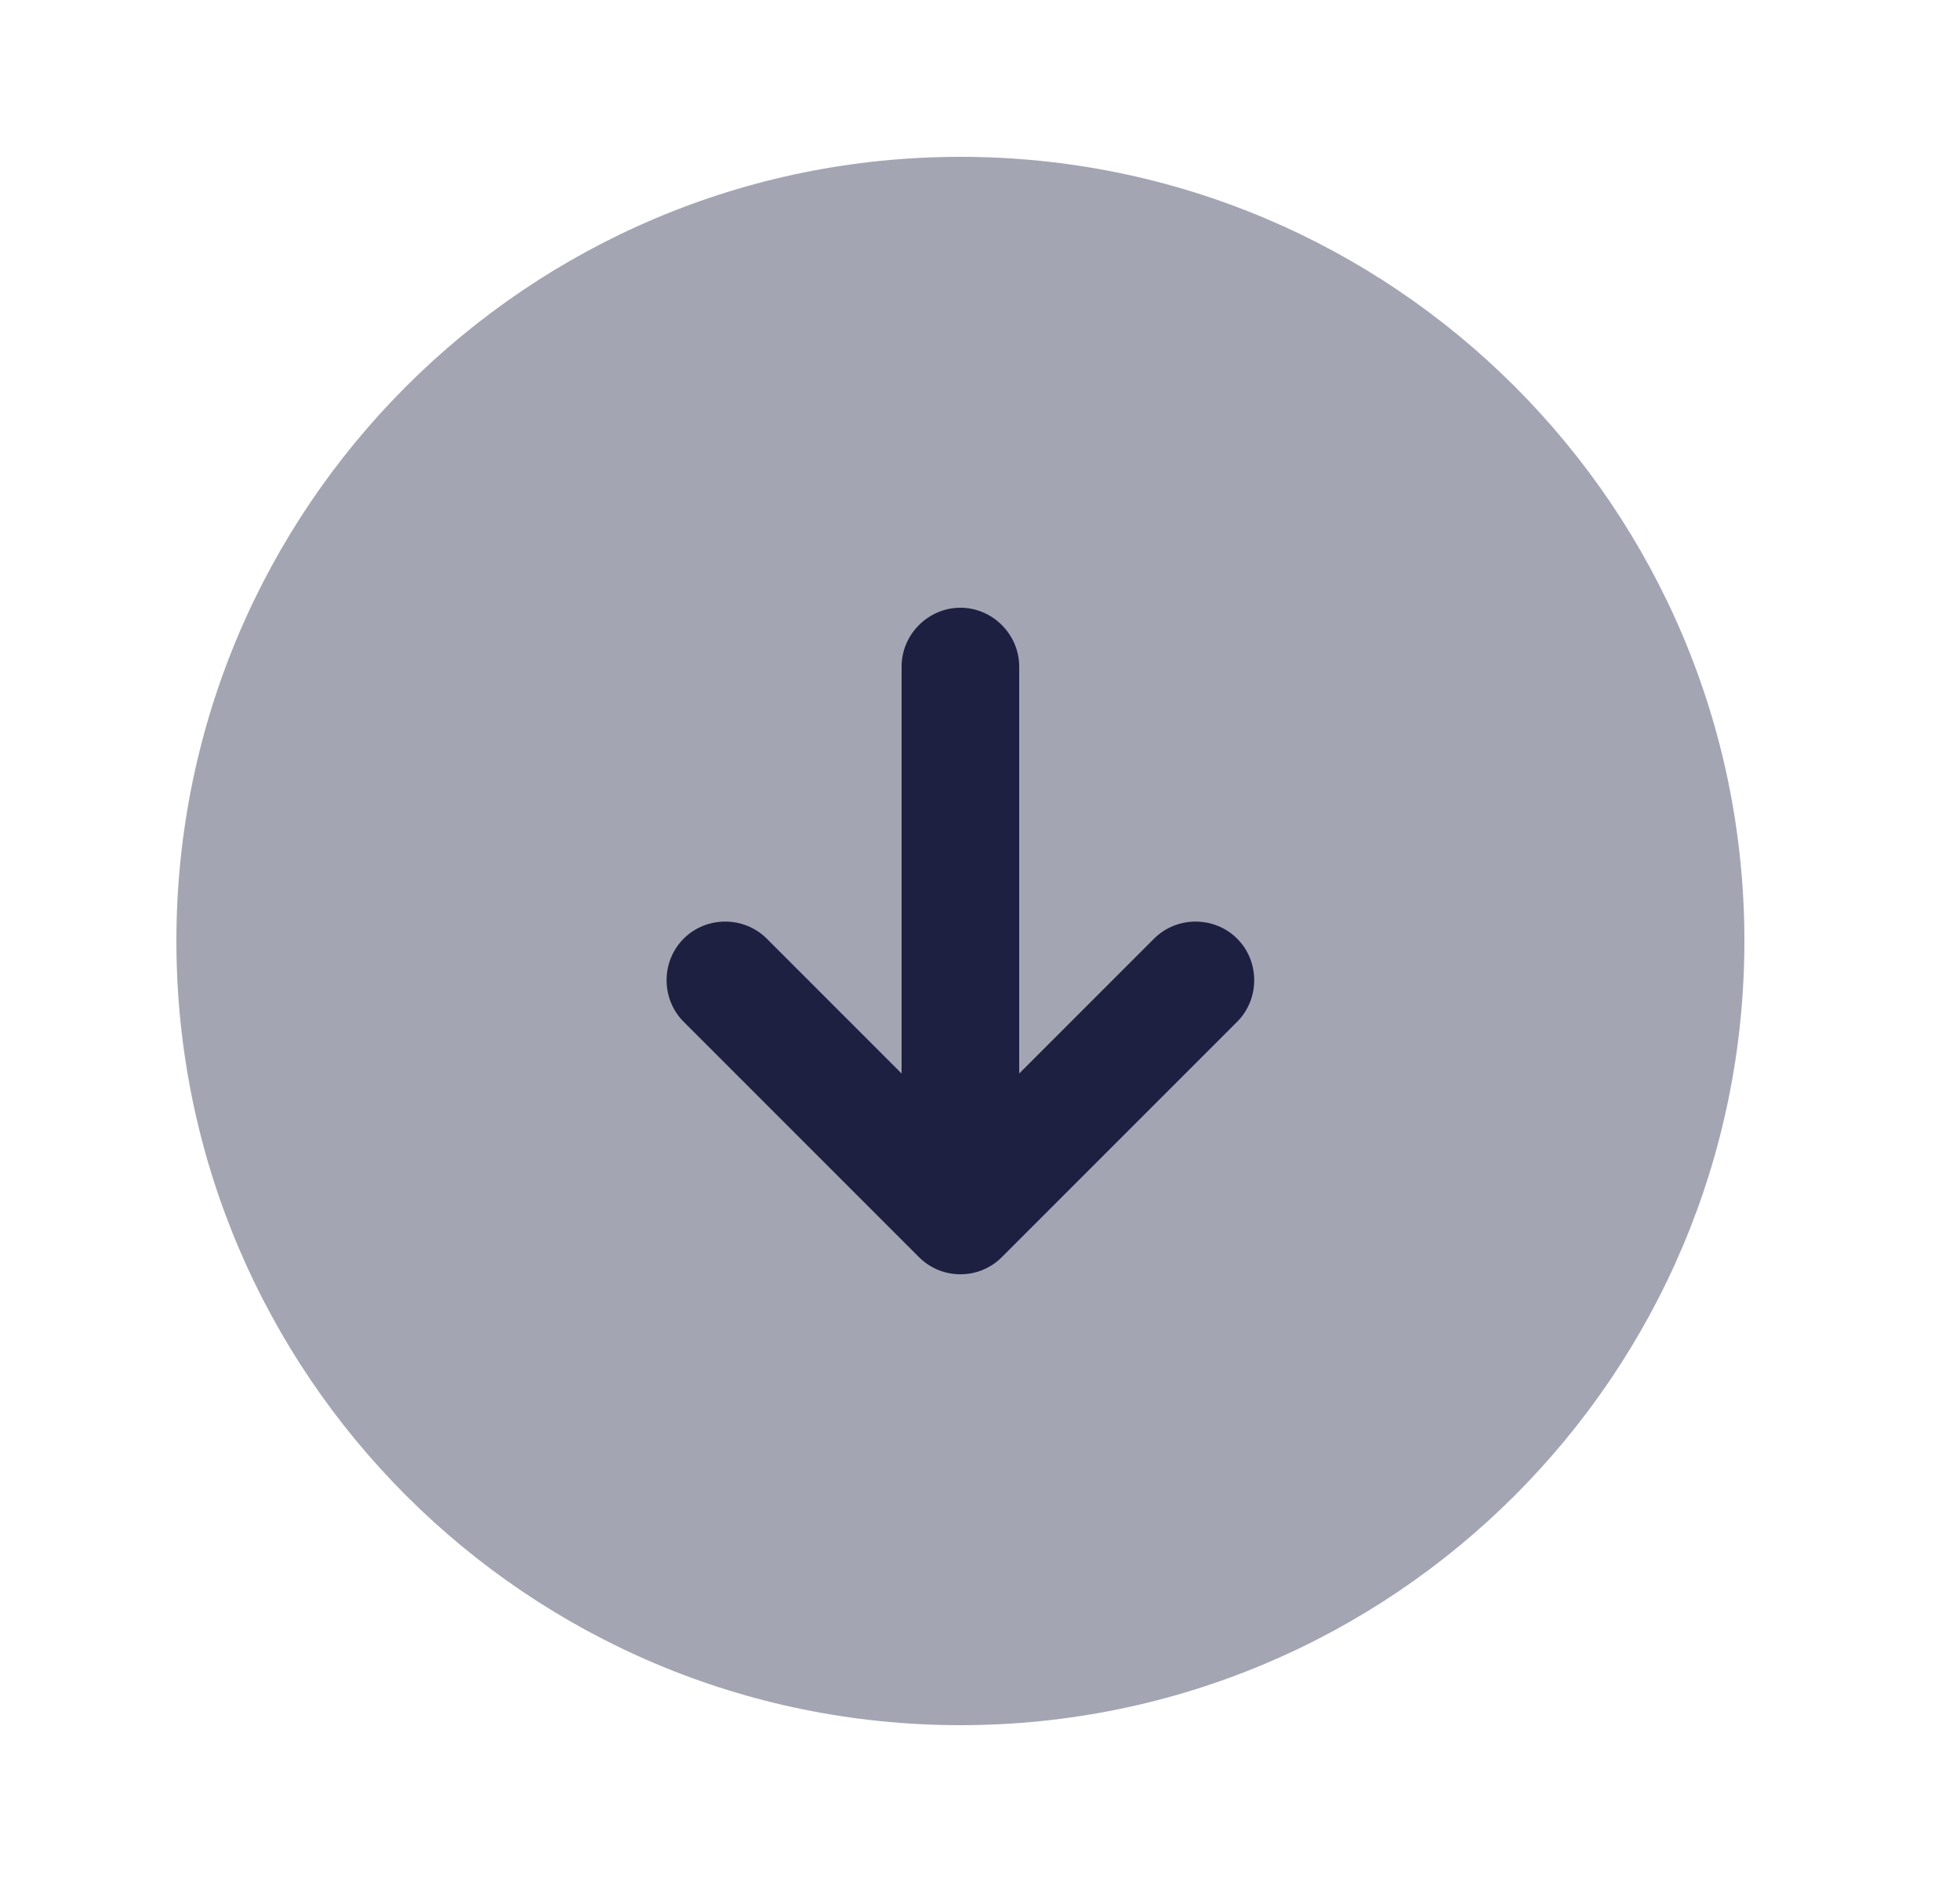 <svg width="25" height="24" viewBox="0 0 25 24" fill="none" xmlns="http://www.w3.org/2000/svg">
<path opacity="0.4" d="M12.25 22C17.773 22 22.25 17.523 22.25 12C22.25 6.477 17.773 2 12.25 2C6.727 2 2.25 6.477 2.25 12C2.25 17.523 6.727 22 12.25 22Z" fill="#1D2041"/>
<path d="M15.78 11.97C15.49 11.68 15.01 11.68 14.72 11.97L13 13.69V8.5C13 8.09 12.66 7.75 12.25 7.75C11.84 7.75 11.5 8.09 11.5 8.5V13.69L9.78 11.97C9.49 11.68 9.01 11.68 8.72 11.97C8.43 12.26 8.43 12.74 8.72 13.03L11.72 16.03C11.87 16.18 12.06 16.25 12.25 16.25C12.44 16.25 12.63 16.18 12.78 16.03L15.78 13.03C16.07 12.74 16.07 12.26 15.78 11.97Z" fill="#1D2041"/>
</svg>
